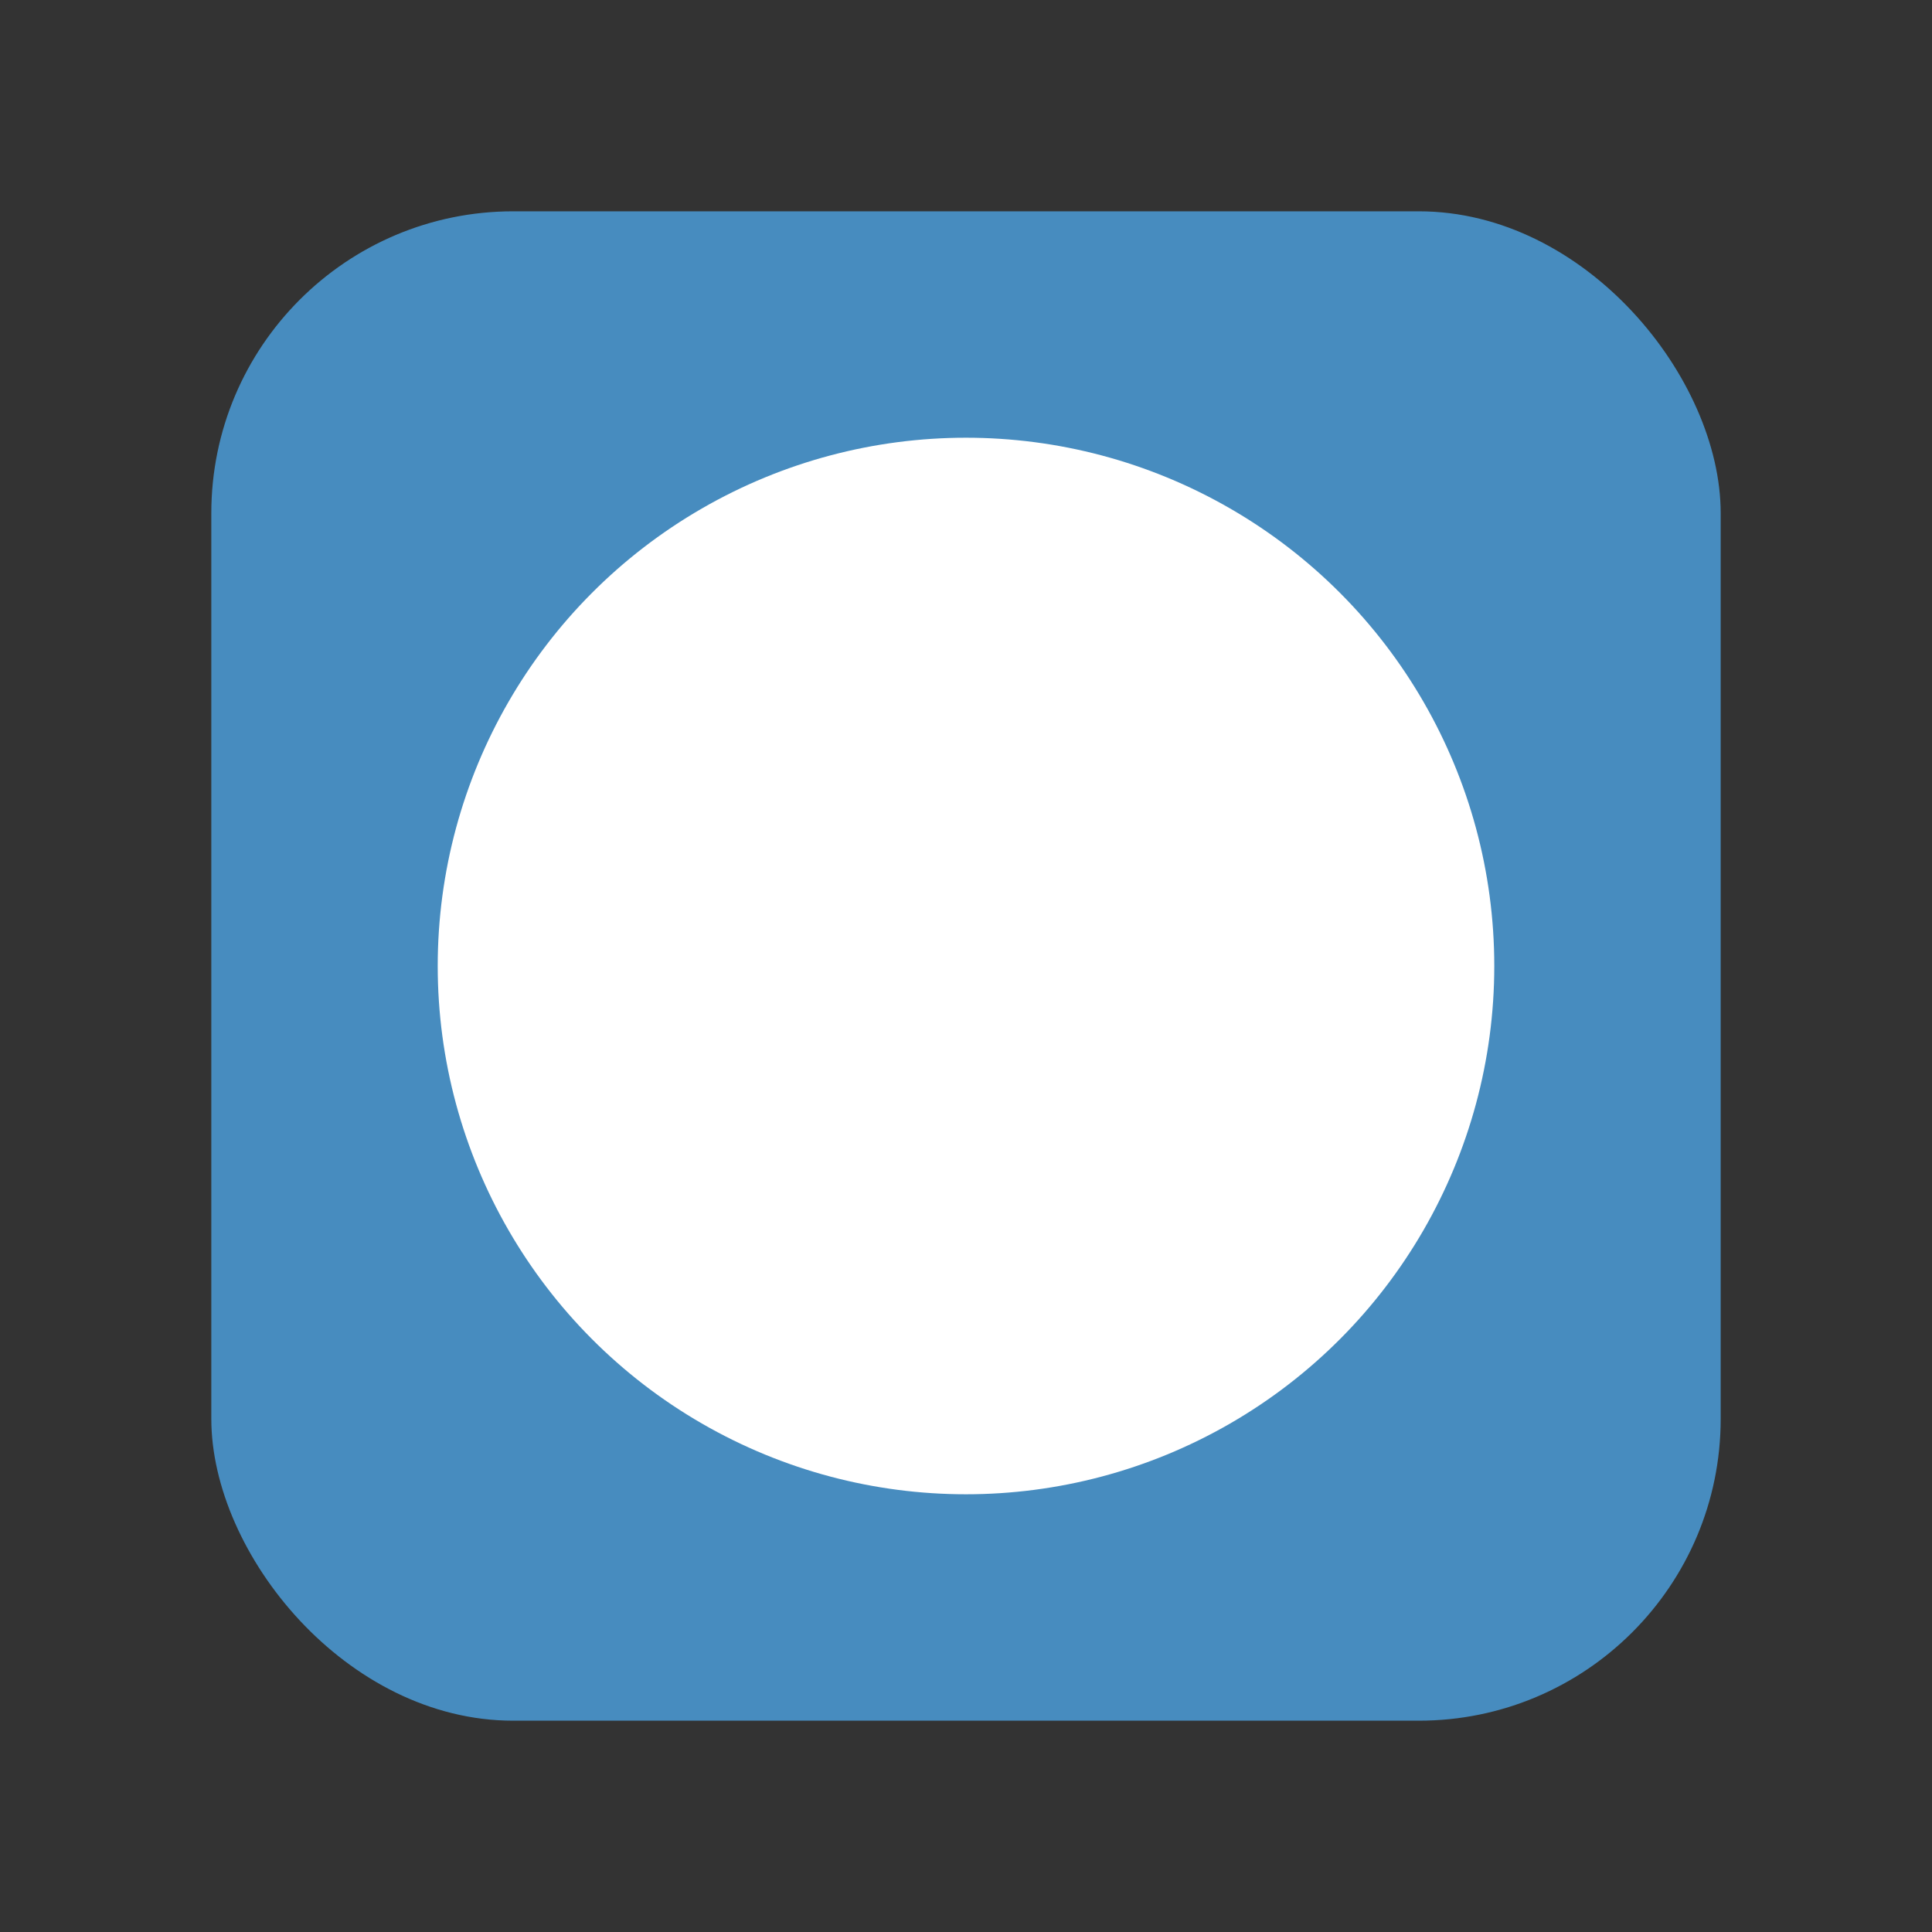 <?xml version="1.0" encoding="UTF-8" standalone="no"?>
<svg width="128" height="128" viewBox="0 0 128 128" version="1.1" xmlns="http://www.w3.org/2000/svg">
  <rect x="0" y="0" width="128" height="128" fill="#333333" stroke="none"/>
  <rect x="14" y="14" width="100" height="100" rx="20" fill="#478cbf"/>
  <circle cx="64" cy="64" r="35" fill="white"/>
</svg> 